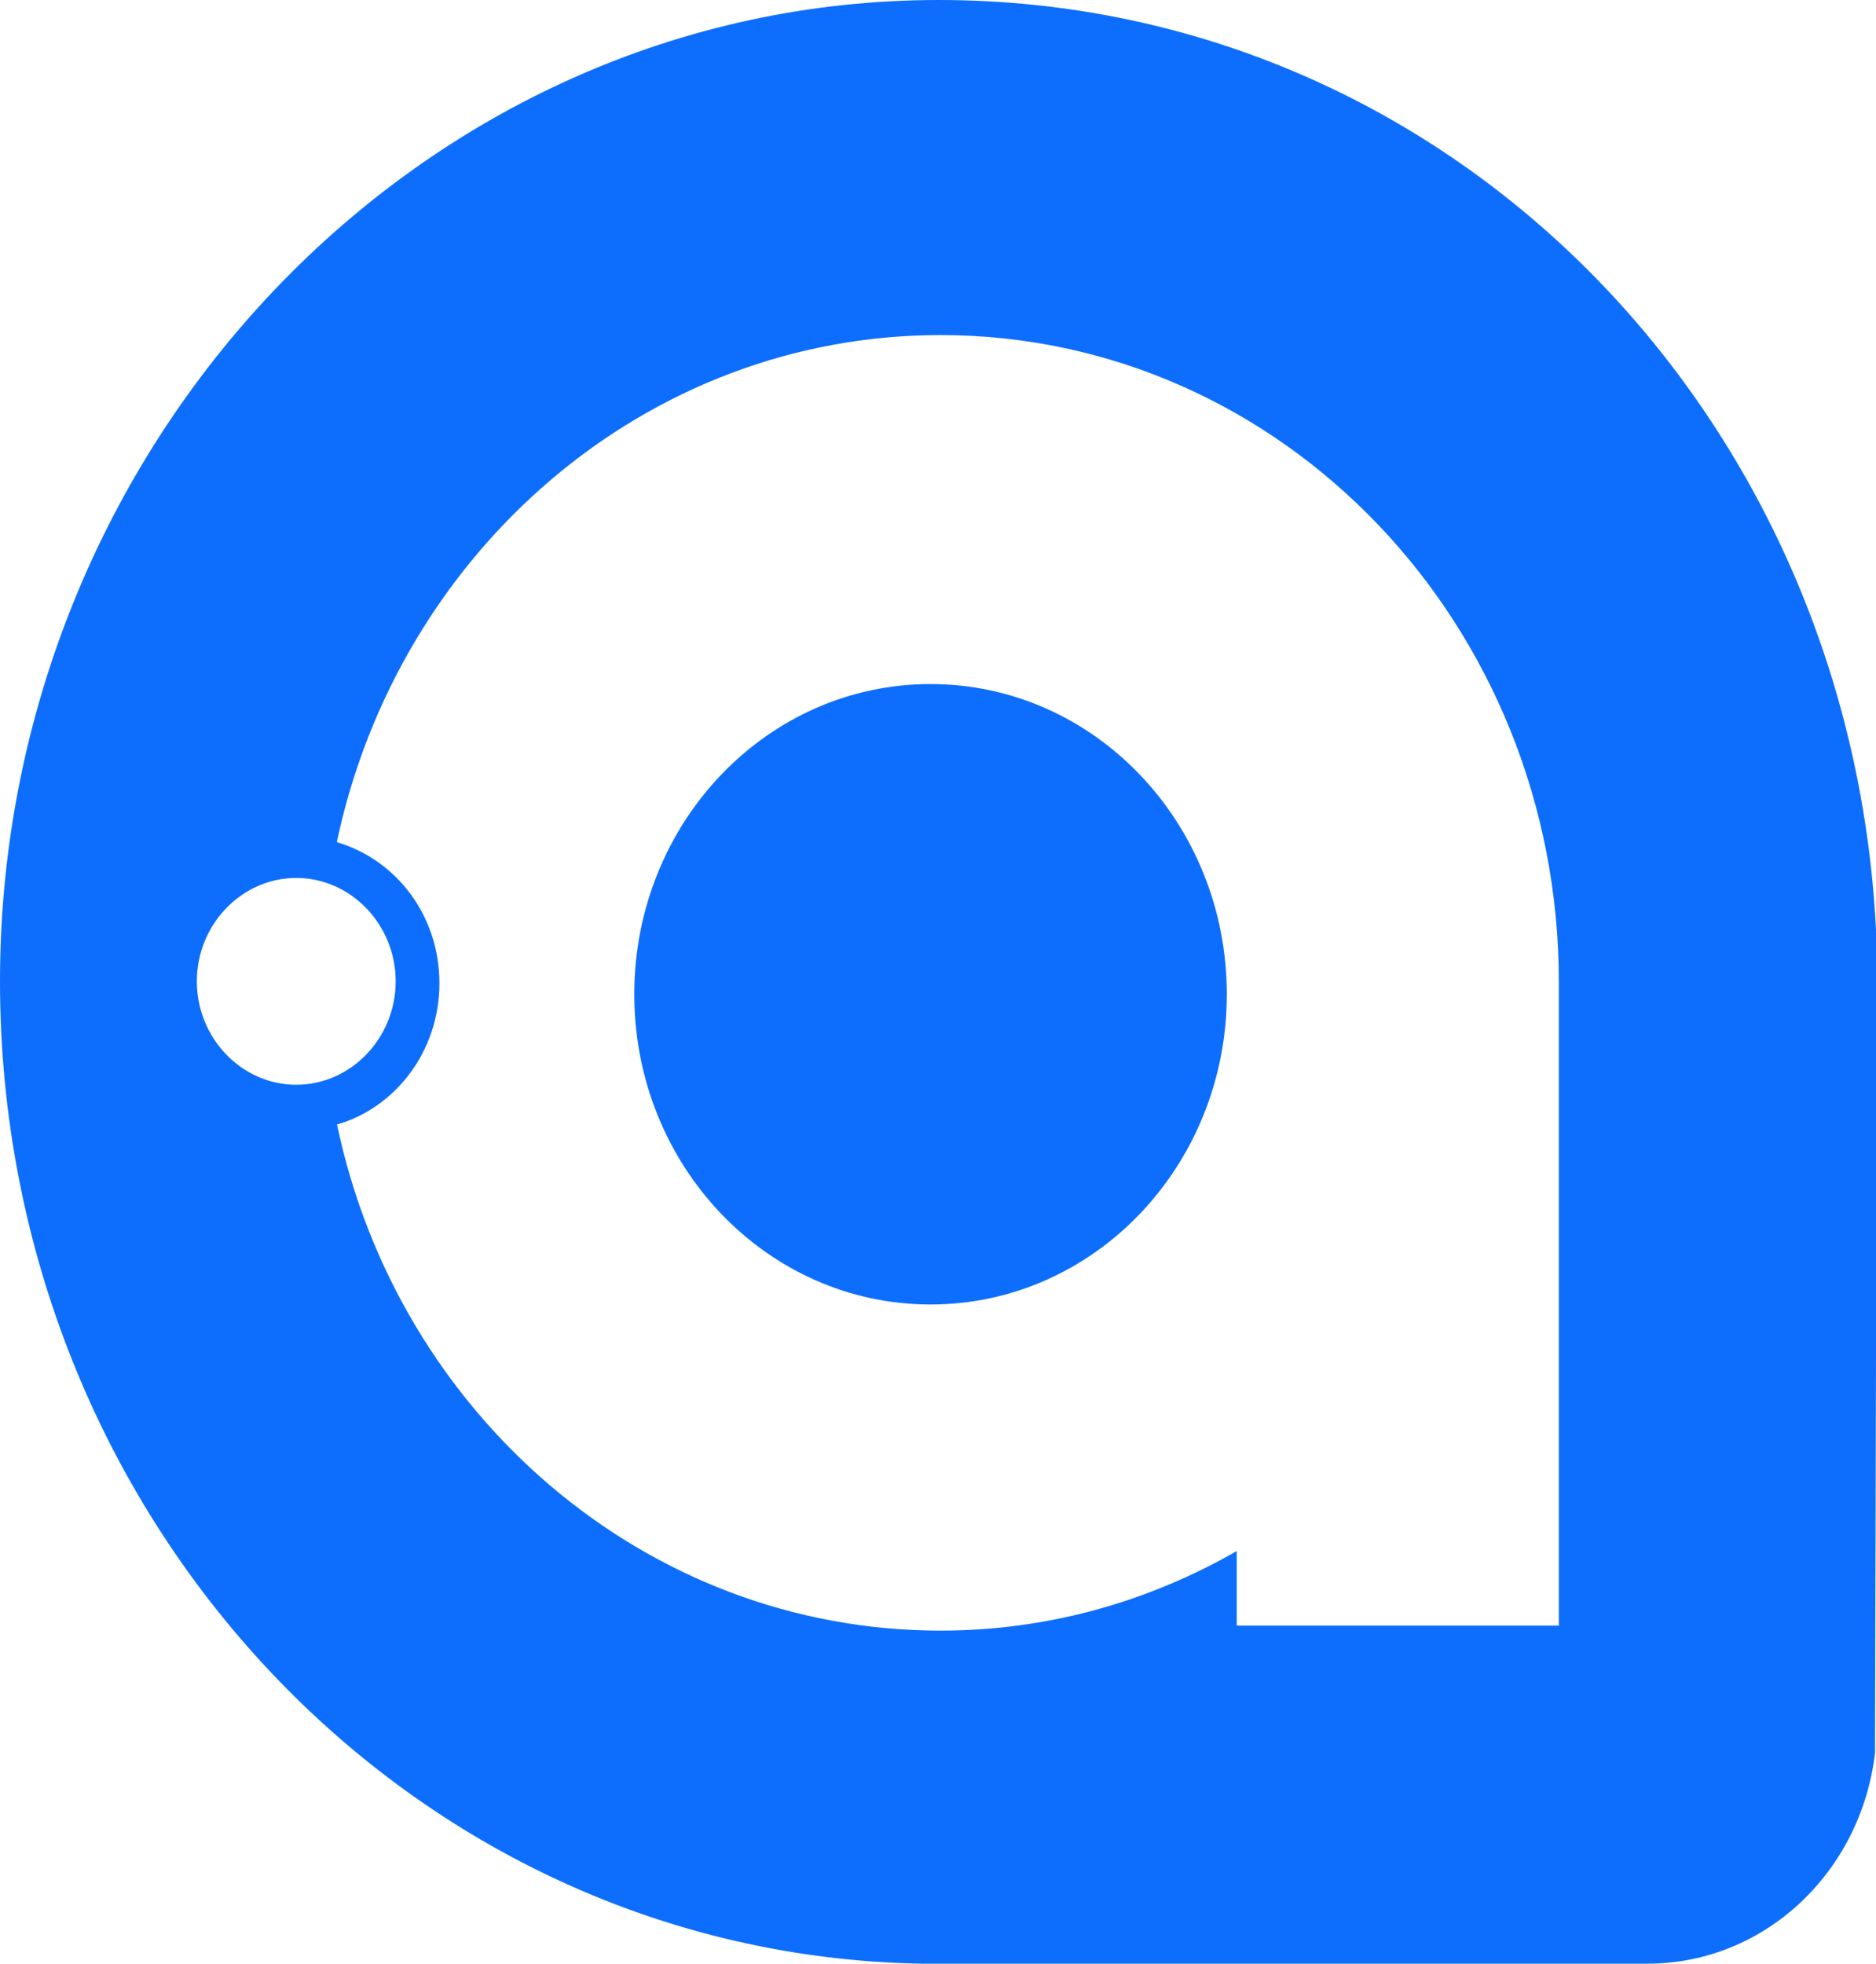 <?xml version="1.0" encoding="UTF-8" ?>
<svg id="_图层_1" data-name="图层 1" xmlns="http://www.w3.org/2000/svg" width="18.87" height="19.75" viewBox="0 0 18.87 19.75">
    <defs>
        <style>
            .cls-1, .cls-2 {
                fill: #0d6efd;
            }

            .cls-2 {
                fill-rule: evenodd;
            }
        </style>
    </defs>
    <path class="cls-1" d="m9.36,6.88c-1.65,0-2.98,1.4-2.98,3.12s1.33,3.12,2.98,3.12,2.98-1.4,2.98-3.12-1.33-3.12-2.98-3.12Z" />
    <path class="cls-2" d="m16.57,19.75h-7.3c-5.14-.09-9.27-4.48-9.27-9.88S4.23,0,9.44,0s9.3,4.28,9.44,9.61l-.02,8.02c-.14,1.2-1.11,2.12-2.29,2.12ZM3.39,8.46c.62-2.91,3.1-5.09,6.07-5.09,3.44,0,6.22,2.91,6.22,6.51,0,.03,0,.06,0,.09,0,.06,0,.13,0,.18v6.2h-3.24v-.75c-.89.51-1.9.8-2.98.8-2.97,0-5.46-2.18-6.07-5.09.59-.17,1.03-.74,1.03-1.42s-.43-1.24-1.03-1.42Zm-.41,2.45c.55,0,1-.47,1-1.04s-.45-1.04-1-1.04-1,.47-1,1.04.45,1.04,1,1.04Z" />
</svg>